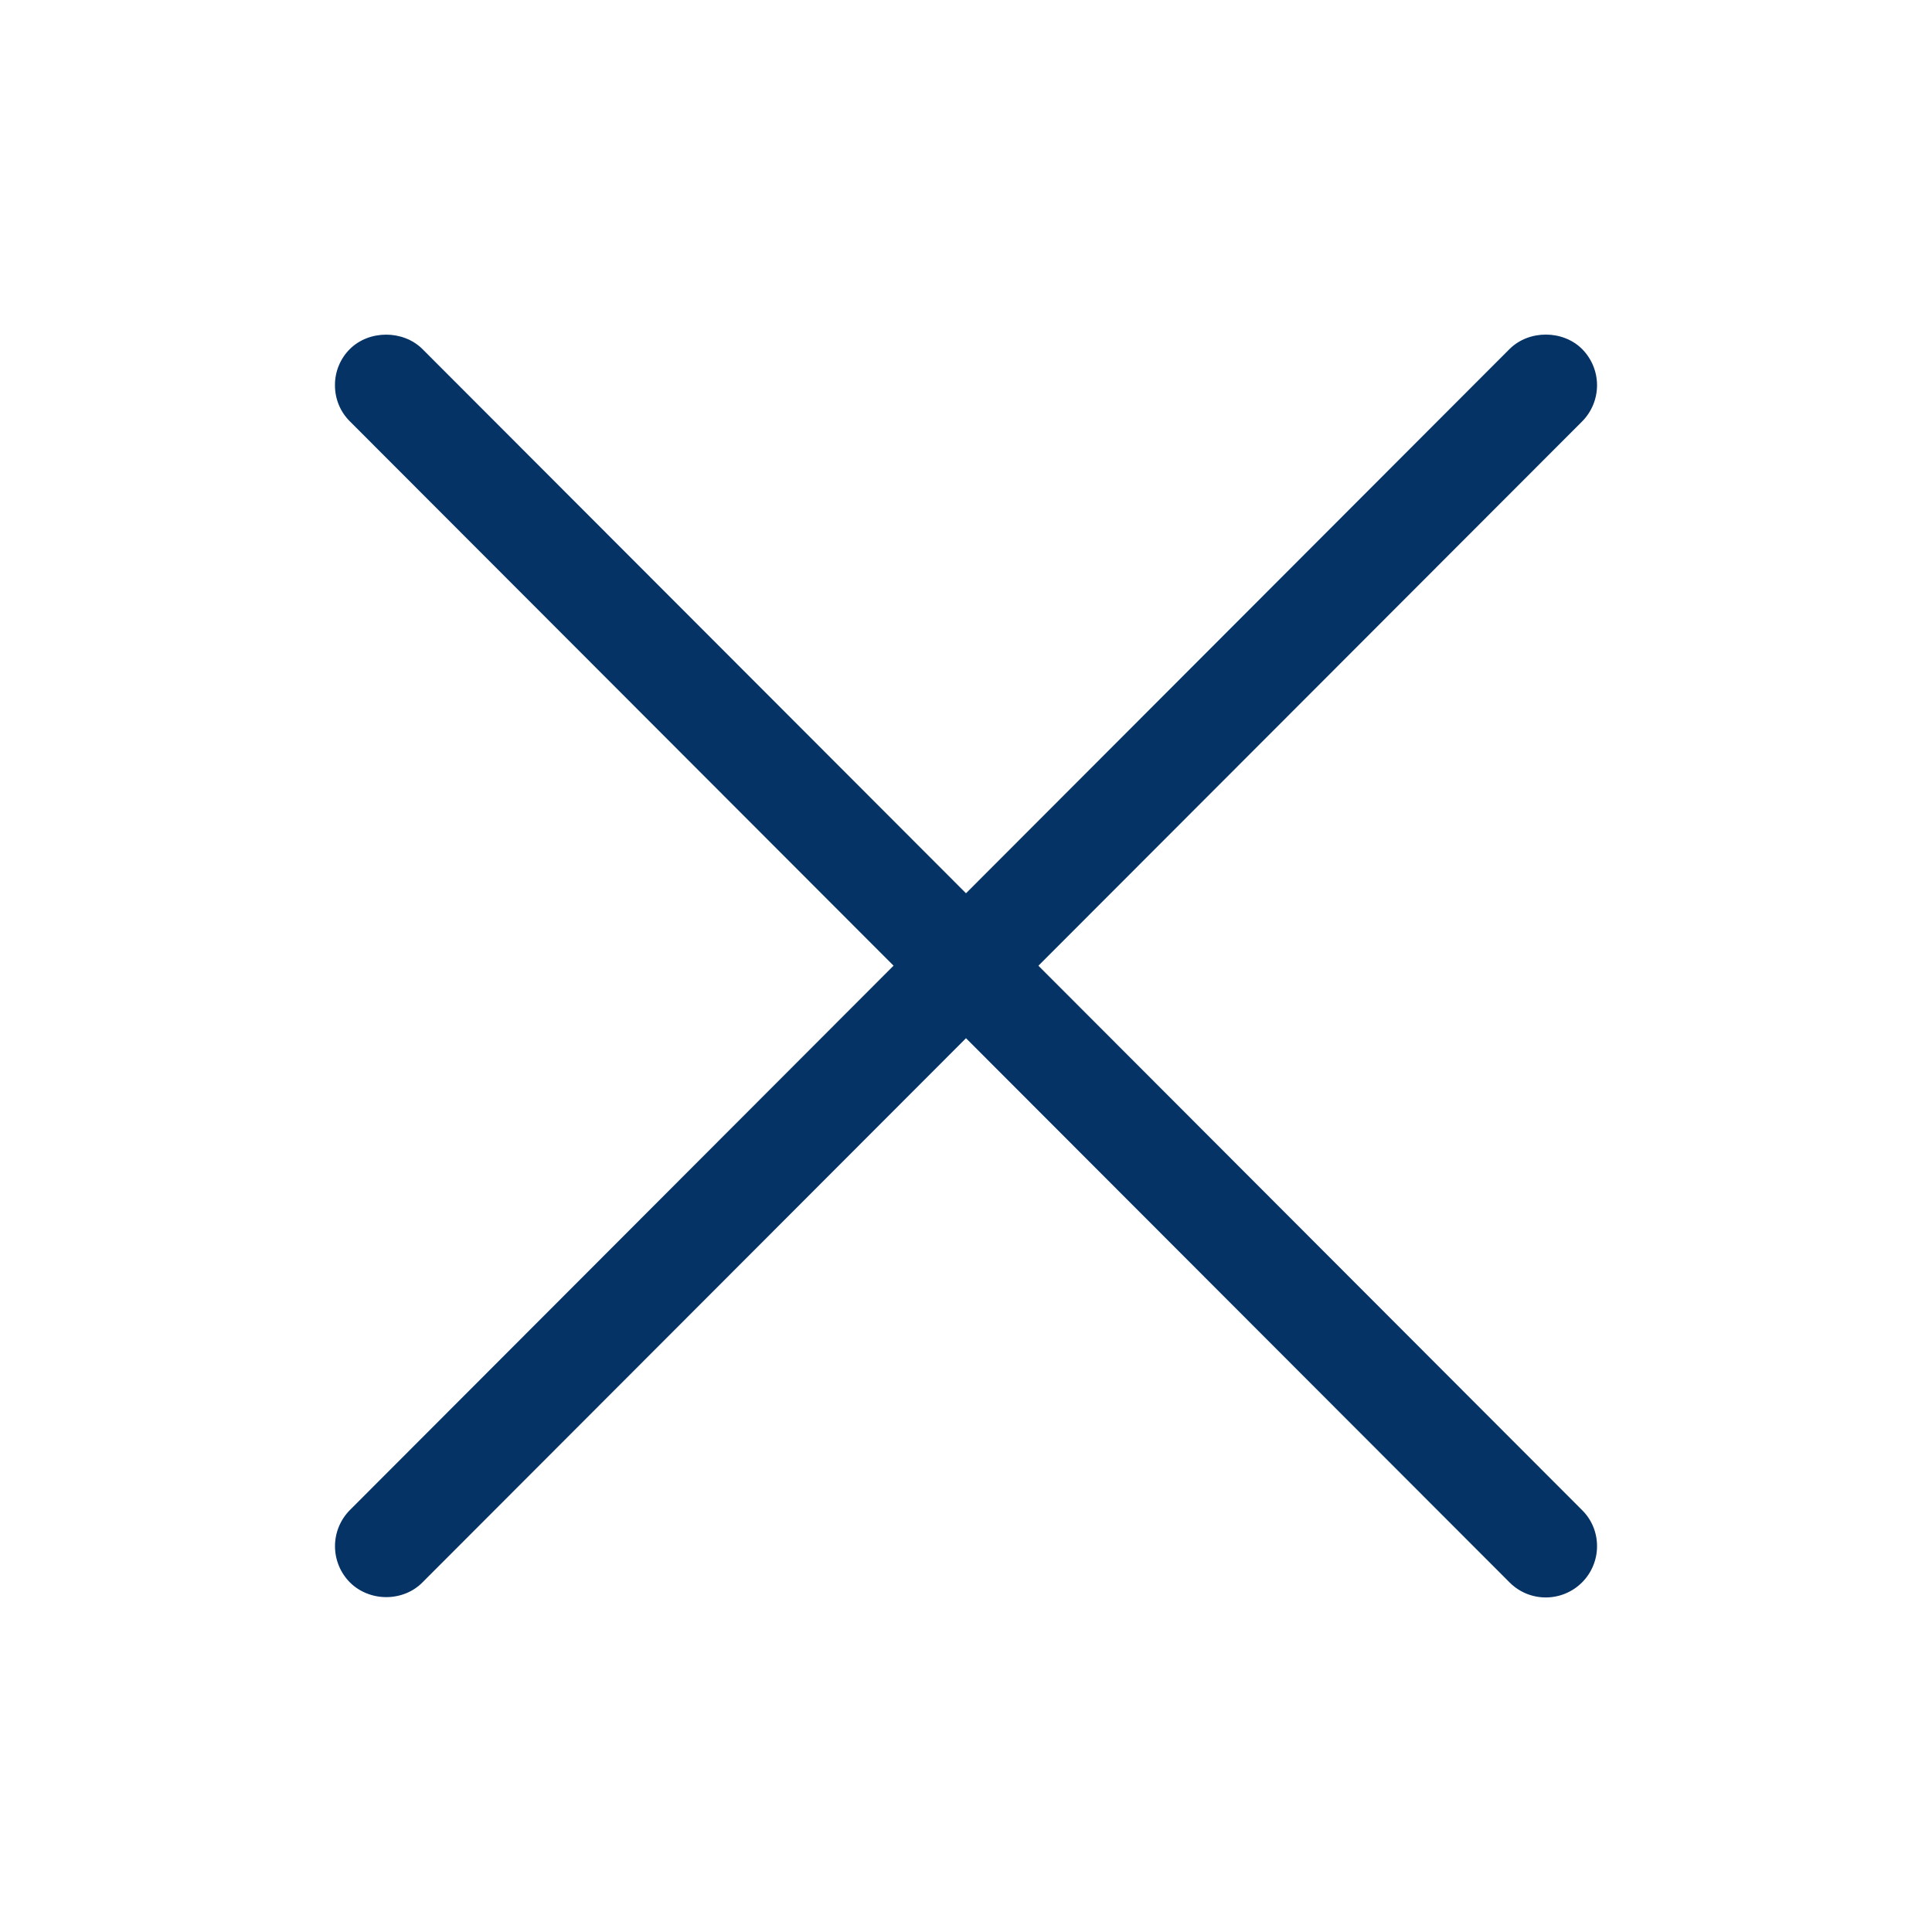 <svg width="48" height="48" viewBox="0 0 48 48" fill="none" xmlns="http://www.w3.org/2000/svg">
<path d="M25.799 23.993L39.306 10.472C39.544 10.233 39.678 9.909 39.678 9.571C39.678 9.233 39.543 8.909 39.305 8.67C38.827 8.195 37.986 8.192 37.504 8.672L24 22.193L10.492 8.669C10.012 8.195 9.17 8.197 8.693 8.671C8.574 8.789 8.48 8.93 8.417 9.084C8.353 9.239 8.321 9.405 8.322 9.572C8.322 9.913 8.454 10.232 8.693 10.469L22.2 23.992L8.694 37.516C8.456 37.755 8.322 38.08 8.323 38.418C8.324 38.756 8.458 39.08 8.698 39.319C8.929 39.548 9.257 39.68 9.595 39.68H9.602C9.942 39.679 10.27 39.546 10.496 39.314L24 25.794L37.508 39.318C37.747 39.556 38.066 39.688 38.405 39.688C38.572 39.688 38.738 39.655 38.892 39.591C39.047 39.527 39.187 39.433 39.305 39.315C39.424 39.197 39.517 39.056 39.581 38.902C39.645 38.747 39.678 38.582 39.678 38.414C39.678 38.075 39.546 37.754 39.306 37.518L25.799 23.993Z" fill="#053365"/>
</svg>
